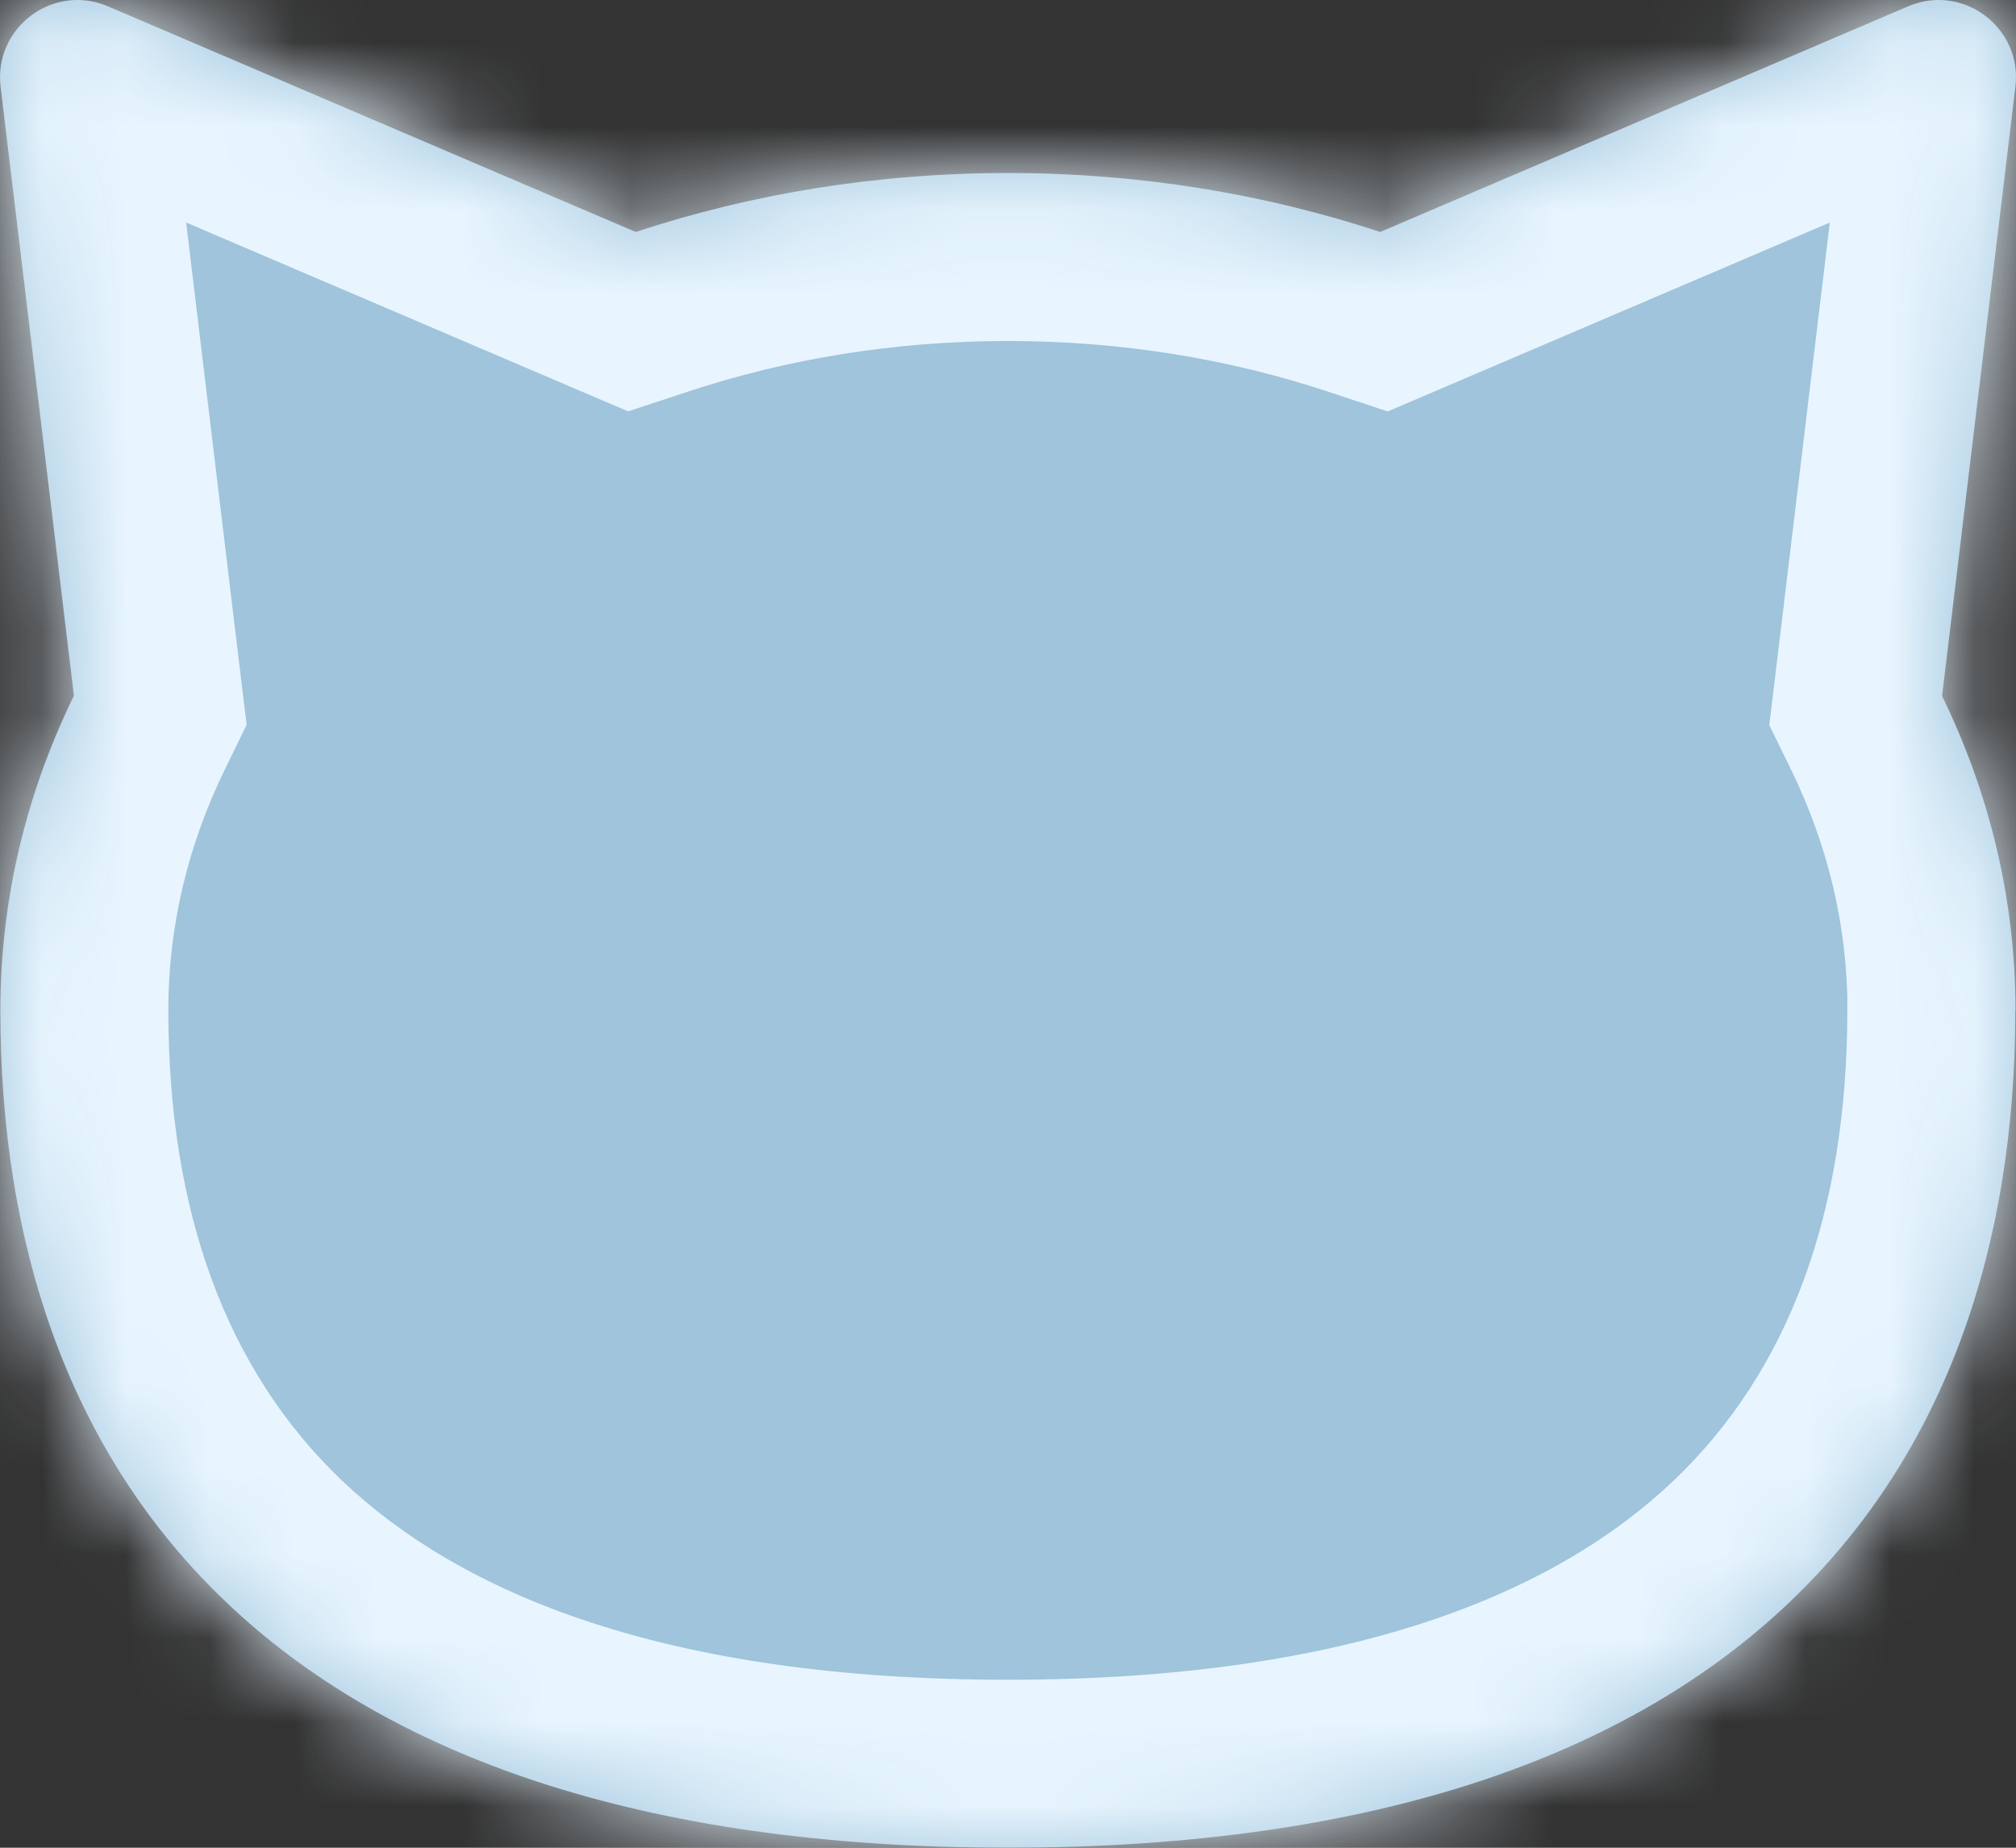 <svg width="24" height="22" viewBox="0 0 24 22" fill="none" xmlns="http://www.w3.org/2000/svg">
<rect x="0" y="0" width="24" height="22" fill="#333333" stroke="none"/>
<mask id="path-1-inside-1_1340_249" fill="white">
<path fill-rule="evenodd" clip-rule="evenodd" d="M0.007 1.033L0.88 8.283C0.315 9.44 0.004 10.705 0.004 12.03C0.004 17.535 3.184 22 11.998 22C20.811 22 23.992 17.537 23.992 12.03H23.994C23.994 10.706 23.683 9.442 23.12 8.286L23.993 1.033C24.078 0.329 23.368 -0.203 22.717 0.075L16.431 2.762C15.06 2.309 13.564 2.06 11.999 2.06C10.434 2.06 8.939 2.309 7.568 2.762L1.284 0.075C0.631 -0.203 -0.077 0.329 0.007 1.033Z"/>
</mask>
<path fill-rule="evenodd" clip-rule="evenodd" d="M0.007 1.033L0.88 8.283C0.315 9.44 0.004 10.705 0.004 12.03C0.004 17.535 3.184 22 11.998 22C20.811 22 23.992 17.537 23.992 12.03H23.994C23.994 10.706 23.683 9.442 23.12 8.286L23.993 1.033C24.078 0.329 23.368 -0.203 22.717 0.075L16.431 2.762C15.06 2.309 13.564 2.06 11.999 2.06C10.434 2.06 8.939 2.309 7.568 2.762L1.284 0.075C0.631 -0.203 -0.077 0.329 0.007 1.033Z" fill="#9FC4DC"/>
<path d="M0.88 8.283L2.677 9.161L2.936 8.63L2.865 8.044L0.88 8.283ZM0.007 1.033L-1.979 1.271L-1.979 1.272L0.007 1.033ZM23.992 12.03V10.03H21.992V12.03H23.992ZM23.994 12.03V14.03H25.994V12.03H23.994ZM23.12 8.286L21.134 8.047L21.063 8.633L21.322 9.163L23.12 8.286ZM23.993 1.033L22.007 0.792L22.007 0.794L23.993 1.033ZM22.717 0.075L23.503 1.915L23.504 1.914L22.717 0.075ZM16.431 2.762L15.803 4.661L16.521 4.899L17.217 4.601L16.431 2.762ZM7.568 2.762L6.782 4.601L7.478 4.898L8.196 4.661L7.568 2.762ZM1.284 0.075L2.07 -1.764L2.069 -1.764L1.284 0.075ZM2.865 8.044L1.993 0.794L-1.979 1.272L-1.106 8.522L2.865 8.044ZM2.004 12.03C2.004 11.024 2.239 10.058 2.677 9.161L-0.917 7.406C-1.609 8.822 -1.996 10.386 -1.996 12.03H2.004ZM11.998 20C7.908 20 5.478 18.966 4.074 17.631C2.682 16.306 2.004 14.404 2.004 12.03H-1.996C-1.996 15.161 -1.084 18.244 1.317 20.529C3.707 22.802 7.273 24 11.998 24V20ZM21.992 12.03C21.992 14.405 21.314 16.307 19.922 17.631C18.517 18.967 16.087 20 11.998 20V24C16.722 24 20.289 22.802 22.678 20.529C25.08 18.245 25.992 15.162 25.992 12.03H21.992ZM23.994 10.03H23.992V14.03H23.994V10.03ZM21.322 9.163C21.759 10.059 21.994 11.024 21.994 12.03H25.994C25.994 10.387 25.607 8.825 24.917 7.41L21.322 9.163ZM22.007 0.794L21.134 8.047L25.105 8.525L25.979 1.272L22.007 0.794ZM23.504 1.914C22.74 2.241 21.907 1.619 22.007 0.792L25.978 1.274C26.25 -0.962 23.997 -2.647 21.93 -1.763L23.504 1.914ZM17.217 4.601L23.503 1.915L21.931 -1.764L15.645 0.923L17.217 4.601ZM11.999 4.06C13.352 4.06 14.636 4.275 15.803 4.661L17.059 0.863C15.484 0.343 13.776 0.06 11.999 0.06V4.06ZM8.196 4.661C9.363 4.275 10.646 4.06 11.999 4.06V0.06C10.222 0.06 8.515 0.342 6.941 0.863L8.196 4.661ZM0.498 1.915L6.782 4.601L8.355 0.923L2.07 -1.764L0.498 1.915ZM1.993 0.795C2.091 1.618 1.262 2.241 0.499 1.915L2.069 -1.764C0 -2.647 -2.246 -0.96 -1.979 1.271L1.993 0.795Z" fill="#E8F5FE" mask="url(#path-1-inside-1_1340_249)"/>
</svg>
